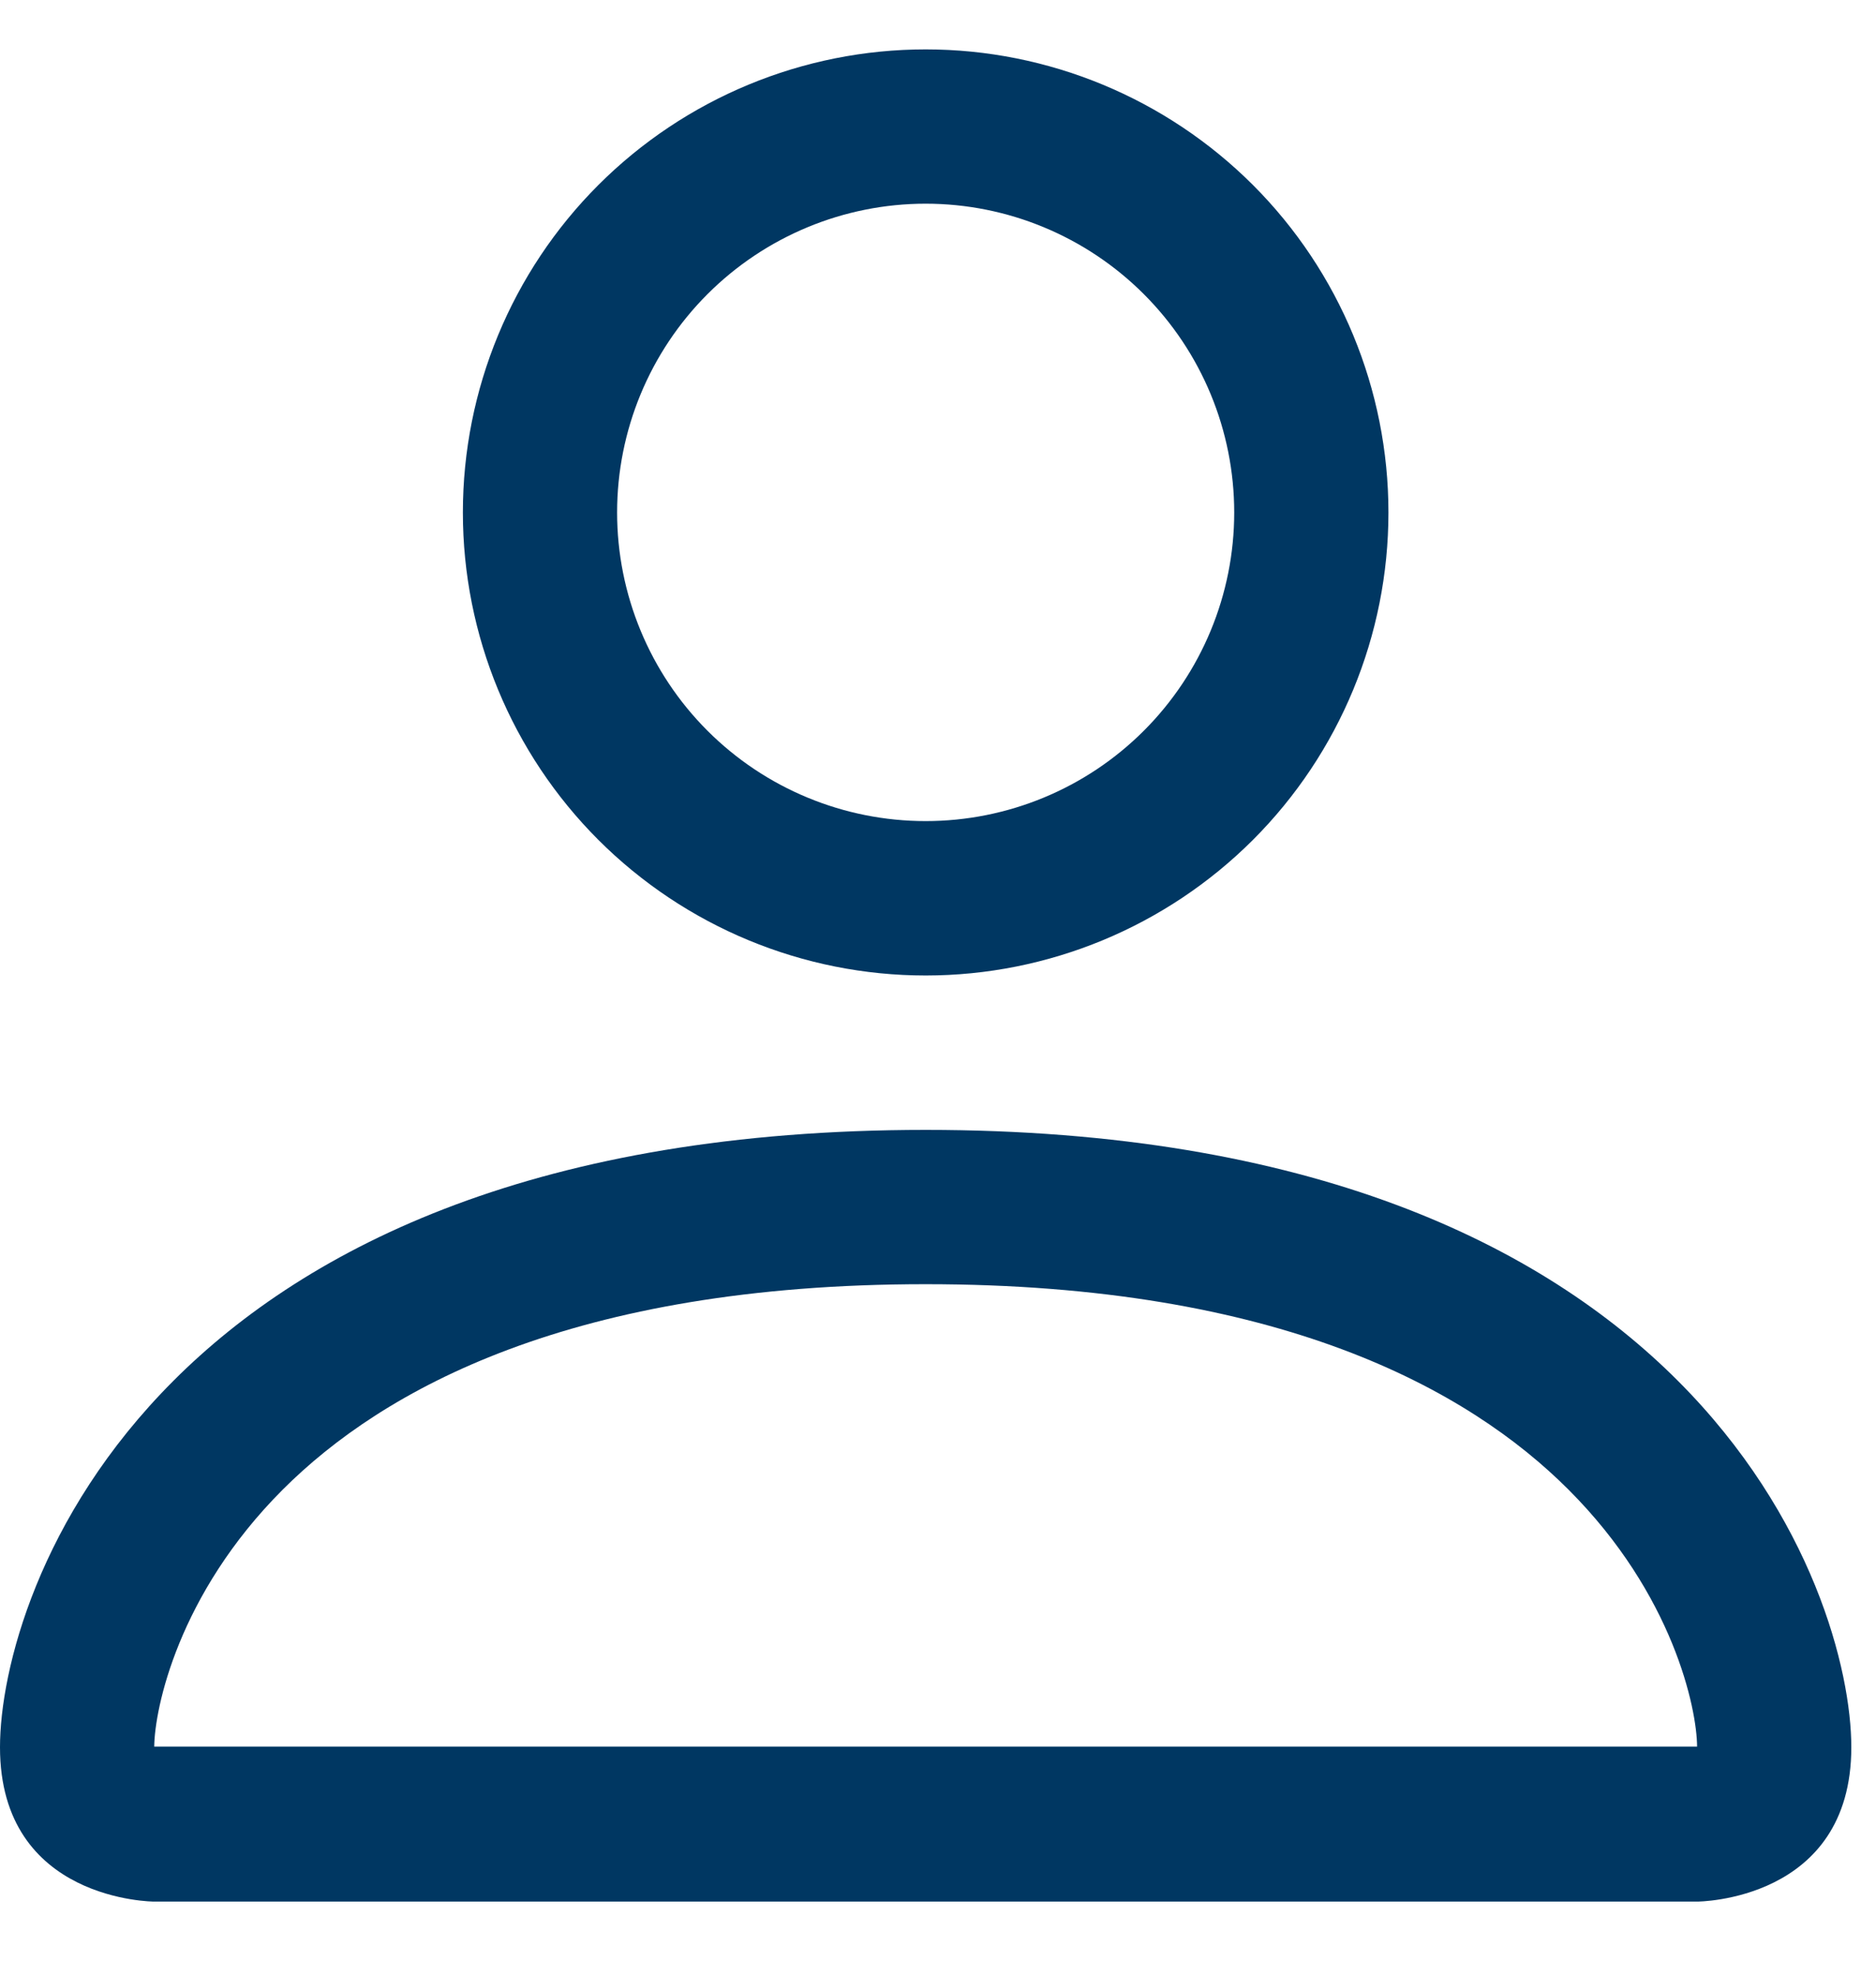 <svg width="19" height="20" viewBox="0 0 19 20" fill="none" xmlns="http://www.w3.org/2000/svg">
<path d="M9.375 9.875C10.618 9.875 11.81 9.381 12.69 8.502C13.569 7.623 14.062 6.431 14.062 5.188C14.062 3.944 13.569 2.752 12.69 1.873C11.81 0.994 10.618 0.5 9.375 0.5C8.132 0.5 6.94 0.994 6.06 1.873C5.181 2.752 4.688 3.944 4.688 5.188C4.688 6.431 5.181 7.623 6.06 8.502C6.94 9.381 8.132 9.875 9.375 9.875ZM12.5 5.188C12.5 6.016 12.171 6.811 11.585 7.397C10.999 7.983 10.204 8.312 9.375 8.312C8.546 8.312 7.751 7.983 7.165 7.397C6.579 6.811 6.25 6.016 6.25 5.188C6.25 4.359 6.579 3.564 7.165 2.978C7.751 2.392 8.546 2.062 9.375 2.062C10.204 2.062 10.999 2.392 11.585 2.978C12.171 3.564 12.5 4.359 12.5 5.188ZM18.75 17.688C18.75 19.25 17.188 19.25 17.188 19.25H1.562C1.562 19.25 0 19.25 0 17.688C0 16.125 1.562 11.438 9.375 11.438C17.188 11.438 18.75 16.125 18.75 17.688ZM17.188 17.681C17.186 17.297 16.947 16.141 15.887 15.081C14.869 14.062 12.952 13 9.375 13C5.797 13 3.881 14.062 2.862 15.081C1.803 16.141 1.566 17.297 1.562 17.681H17.188Z" fill="#003762"/>
</svg>
